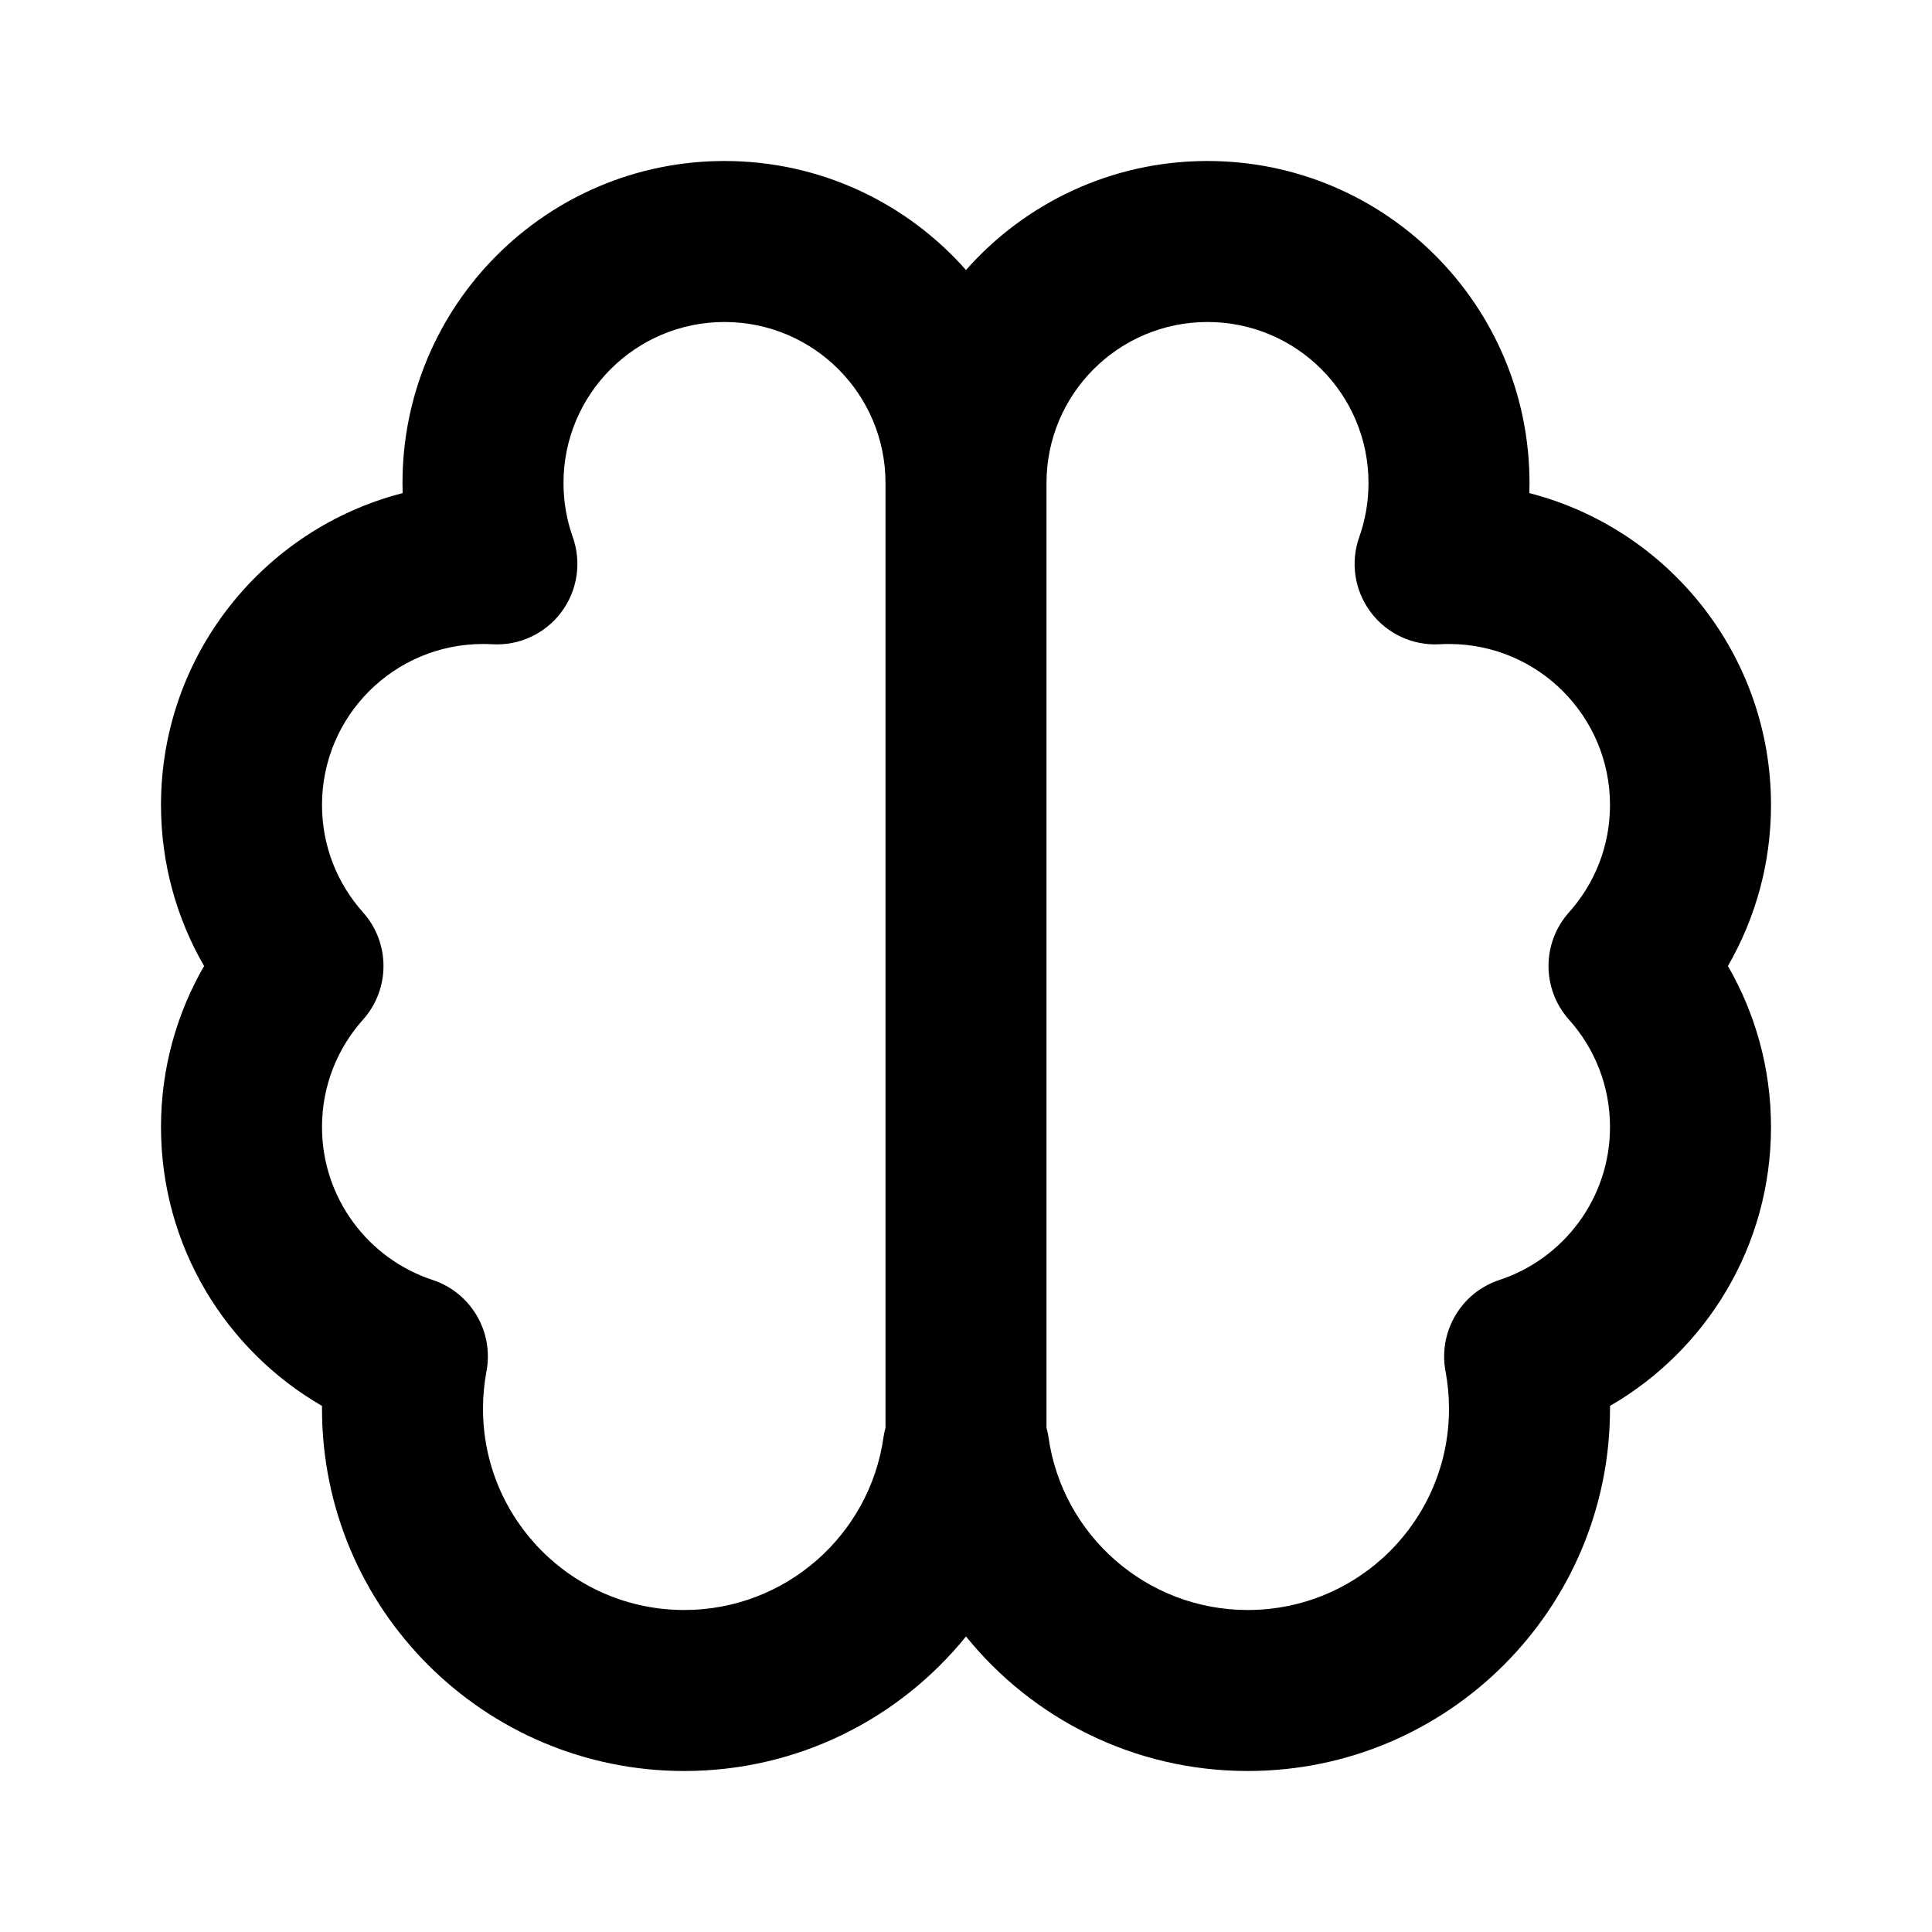 <svg width="20" height="20" viewBox="0 0 30 30" fill="none" xmlns="http://www.w3.org/2000/svg">
  <path fill="black" d="M8.75 7.5C8.75 7.796 8.801 8.077 8.893 8.337C9.034 8.732 8.967 9.17 8.716 9.506C8.465 9.841 8.063 10.028 7.645 10.004C7.597 10.001 7.549 10 7.5 10C6.119 10 5 11.119 5 12.5C5 13.141 5.24 13.723 5.636 14.166C6.061 14.641 6.061 15.359 5.636 15.834C5.24 16.277 5 16.859 5 17.5C5 18.605 5.718 19.546 6.717 19.875C7.312 20.071 7.67 20.677 7.554 21.293C7.519 21.481 7.5 21.675 7.5 21.875C7.5 23.601 8.899 25 10.625 25C12.198 25 13.502 23.836 13.718 22.323C13.726 22.271 13.736 22.22 13.75 22.17V7.5C13.75 6.119 12.631 5 11.25 5C9.869 5 8.75 6.119 8.75 7.5ZM16.25 22.17C16.264 22.22 16.274 22.271 16.282 22.323C16.498 23.836 17.802 25 19.375 25C21.101 25 22.5 23.601 22.5 21.875C22.5 21.675 22.481 21.481 22.446 21.293C22.331 20.677 22.689 20.071 23.283 19.875C24.282 19.546 25 18.605 25 17.5C25 16.859 24.76 16.277 24.364 15.834C23.939 15.359 23.939 14.641 24.364 14.166C24.76 13.723 25 13.141 25 12.5C25 11.119 23.881 10 22.5 10C22.451 10 22.403 10.001 22.355 10.004C21.937 10.028 21.535 9.841 21.284 9.506C21.033 9.17 20.966 8.732 21.107 8.337C21.199 8.077 21.25 7.796 21.25 7.5C21.25 6.119 20.131 5 18.75 5C17.369 5 16.25 6.119 16.25 7.5V22.17ZM11.25 2.5C12.743 2.5 14.084 3.155 15 4.193C15.916 3.155 17.257 2.5 18.75 2.5C21.511 2.5 23.75 4.739 23.75 7.5C23.75 7.552 23.749 7.605 23.748 7.657C25.905 8.211 27.5 10.169 27.5 12.5C27.5 13.41 27.256 14.264 26.831 15C27.256 15.736 27.5 16.59 27.5 17.5C27.5 19.352 26.494 20.967 25 21.831L25 21.875C25 24.982 22.482 27.5 19.375 27.5C17.607 27.5 16.031 26.685 15 25.411C13.969 26.685 12.393 27.5 10.625 27.5C7.518 27.5 5 24.982 5 21.875L5 21.831C3.506 20.967 2.5 19.352 2.5 17.5C2.5 16.59 2.744 15.736 3.169 15C2.744 14.264 2.5 13.41 2.5 12.5C2.5 10.169 4.095 8.211 6.252 7.657C6.251 7.605 6.25 7.552 6.25 7.5C6.25 4.739 8.489 2.5 11.25 2.5Z" />
</svg>
